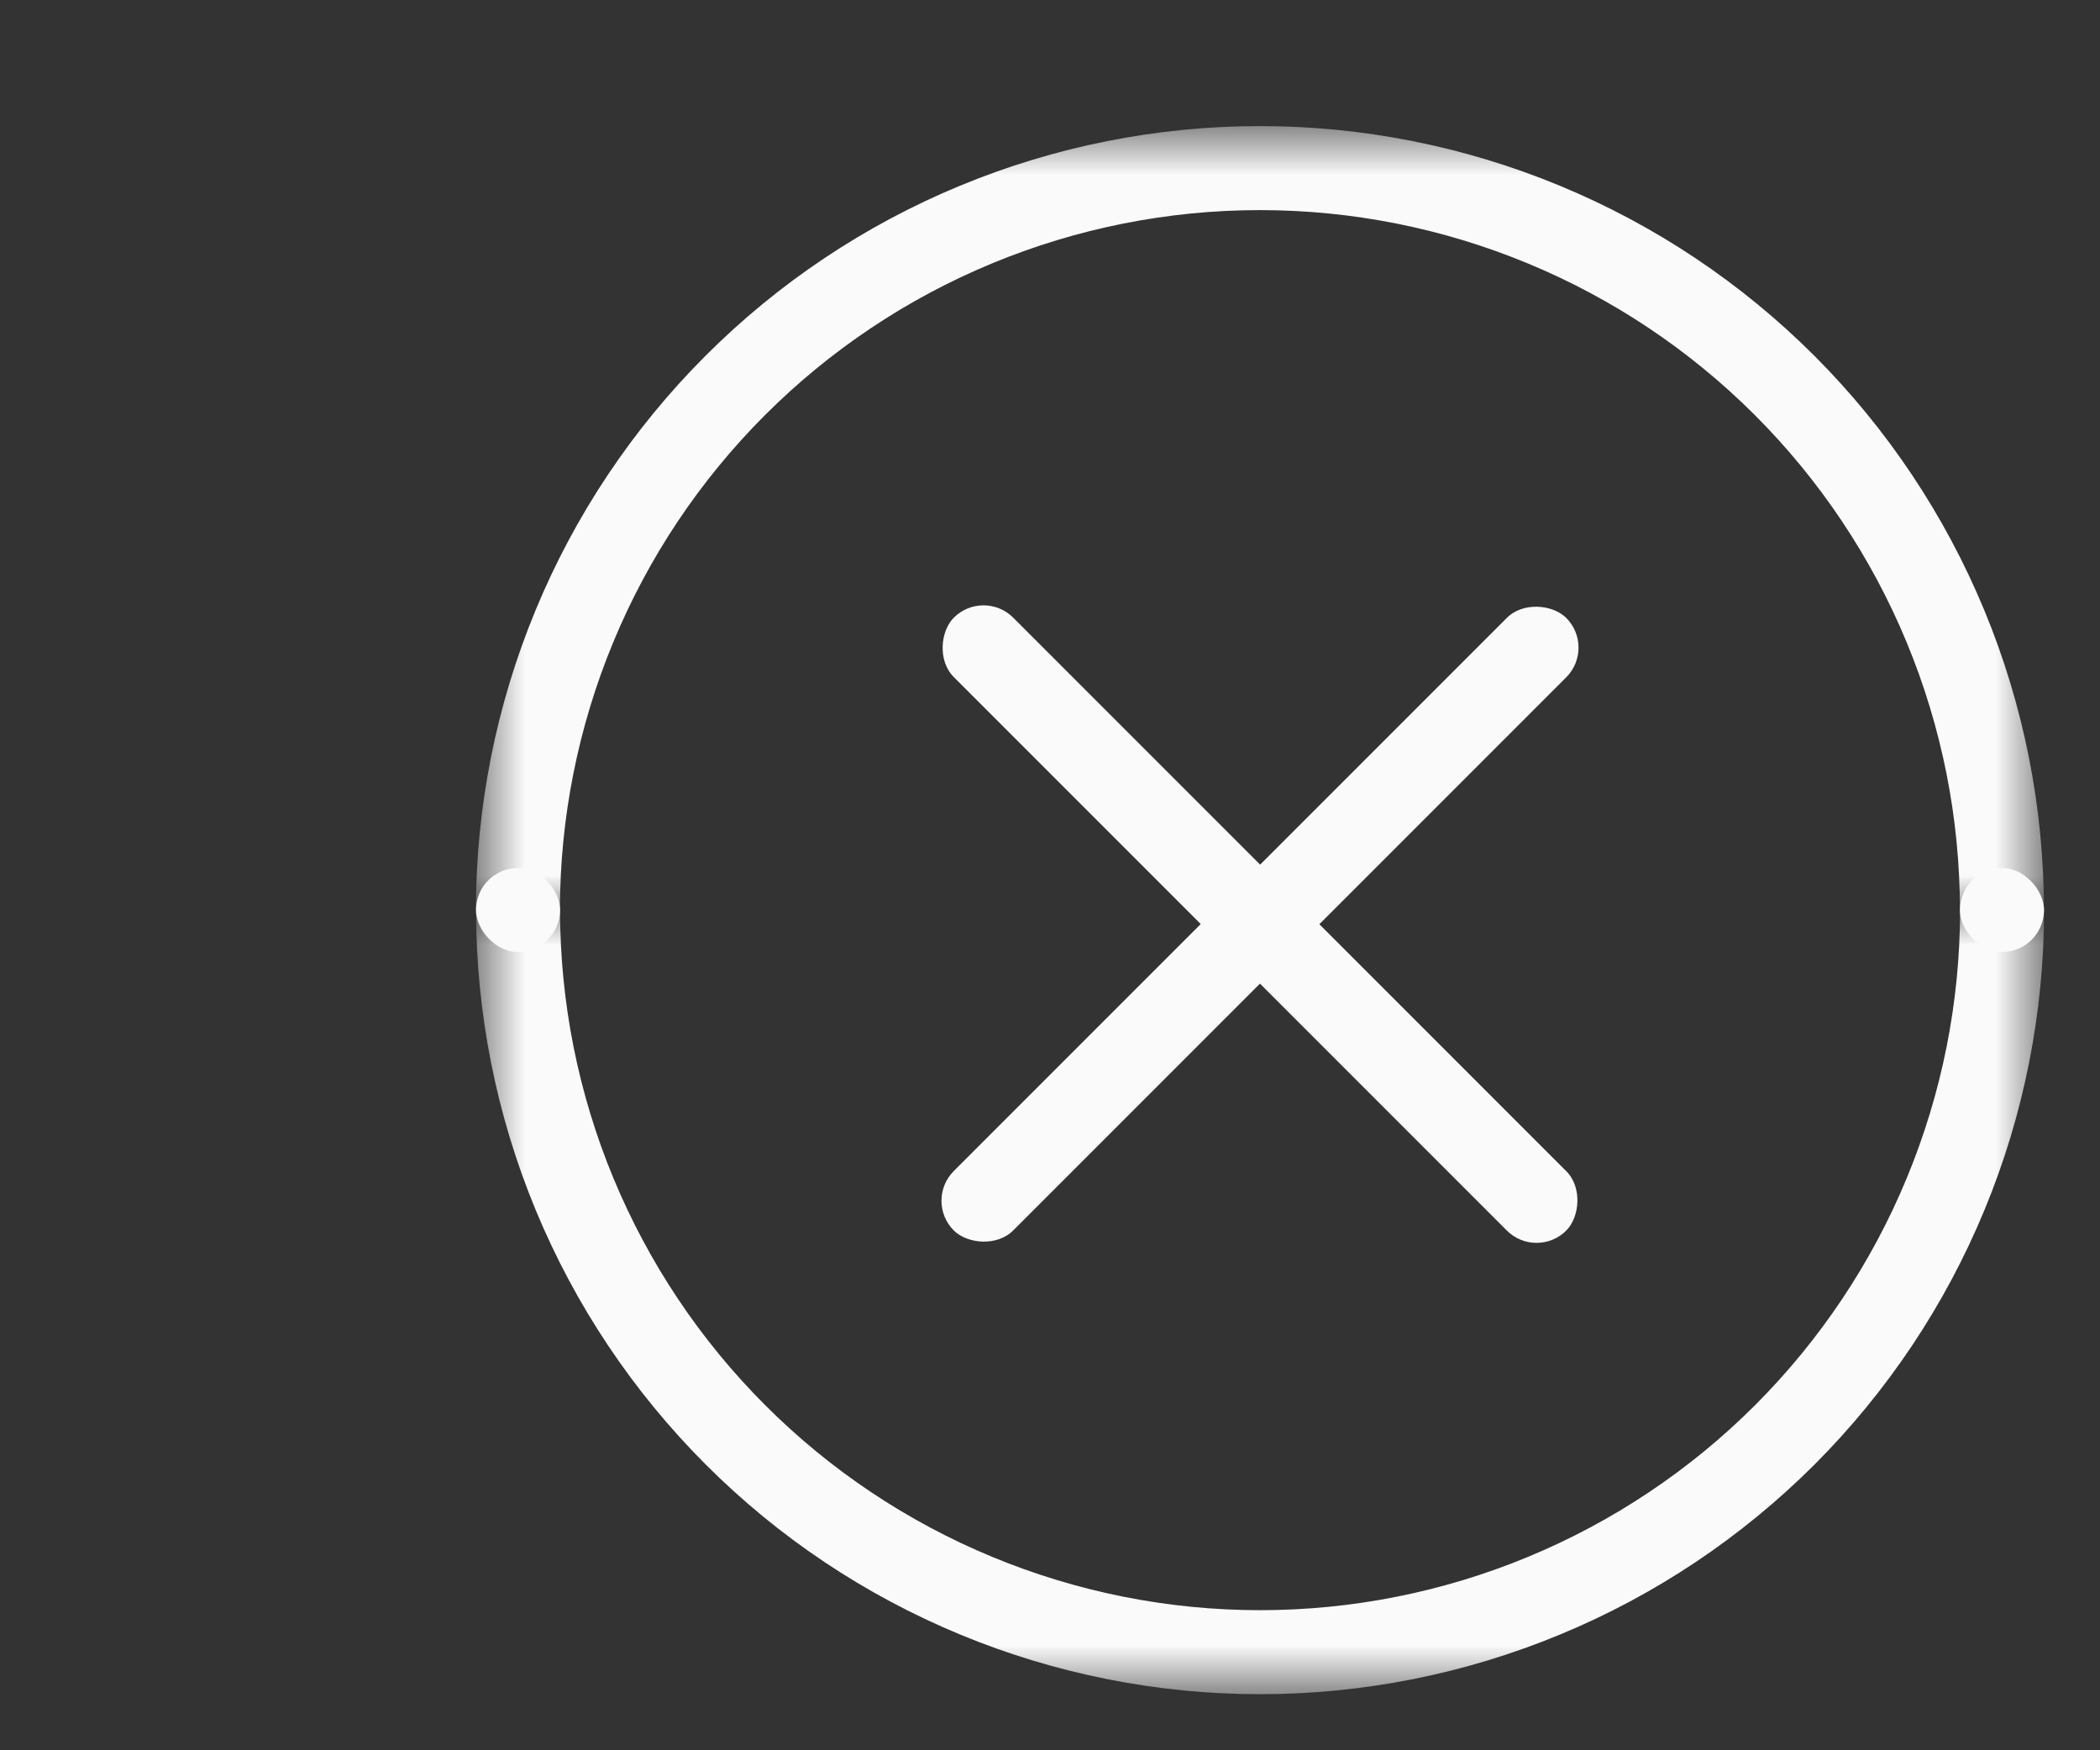 <svg width="30" height="25" viewBox="0 0 30 25" fill="none" xmlns="http://www.w3.org/2000/svg">
<rect x="0" y="0" width="30" height="25" fill="#333333" stroke="none"/>
<mask id="mask0_3925_54433" style="mask-type:alpha" maskUnits="userSpaceOnUse" x="6" y="12" width="24" height="13">
<rect x="29.201" y="24.199" width="22.4" height="11.2" transform="rotate(-180 29.201 24.199)" fill="white"/>
</mask>
<g mask="url(#mask0_3925_54433)">
<path d="M28.601 12.999C28.601 14.391 28.327 15.77 27.794 17.056C27.262 18.342 26.481 19.51 25.497 20.495C24.512 21.479 23.344 22.26 22.058 22.792C20.772 23.325 19.393 23.599 18.001 23.599C16.609 23.599 15.231 23.325 13.945 22.792C12.659 22.26 11.49 21.479 10.506 20.494C9.522 19.51 8.741 18.342 8.208 17.056C7.675 15.77 7.401 14.391 7.401 12.999" stroke="#FAFAFA" stroke-width="1.2" stroke-linecap="round"/>
</g>
<mask id="mask1_3925_54433" style="mask-type:alpha" maskUnits="userSpaceOnUse" x="6" y="1" width="24" height="13">
<rect x="6.799" y="1.801" width="22.4" height="11.2" fill="white"/>
</mask>
<g mask="url(#mask1_3925_54433)">
<path d="M7.399 13.001C7.399 11.609 7.673 10.23 8.206 8.944C8.738 7.658 9.519 6.49 10.504 5.505C11.488 4.521 12.656 3.74 13.942 3.208C15.228 2.675 16.607 2.401 17.999 2.401C19.391 2.401 20.769 2.675 22.055 3.208C23.341 3.74 24.51 4.521 25.494 5.505C26.479 6.49 27.259 7.658 27.792 8.944C28.325 10.23 28.599 11.609 28.599 13.001" stroke="#FAFAFA" stroke-width="1.2" stroke-linecap="round"/>
</g>
<rect x="17.991" y="12.344" width="6.8" height="1.2" rx="0.6" transform="rotate(45 17.991 12.344)" fill="#FAFAFA"/>
<rect x="22.799" y="9.25" width="6.8" height="1.2" rx="0.6" transform="rotate(135 22.799 9.25)" fill="#FAFAFA"/>
<rect x="28" y="12.398" width="1.2" height="1.2" rx="0.6" fill="#FAFAFA"/>
<rect x="6.8" y="12.398" width="1.2" height="1.2" rx="0.6" fill="#FAFAFA"/>
<rect x="18.858" y="13.191" width="6.8" height="1.2" rx="0.6" transform="rotate(135 18.858 13.191)" fill="#FAFAFA"/>
<rect x="14.05" y="8.398" width="6.8" height="1.2" rx="0.6" transform="rotate(45 14.05 8.398)" fill="#FAFAFA"/>
</svg>
